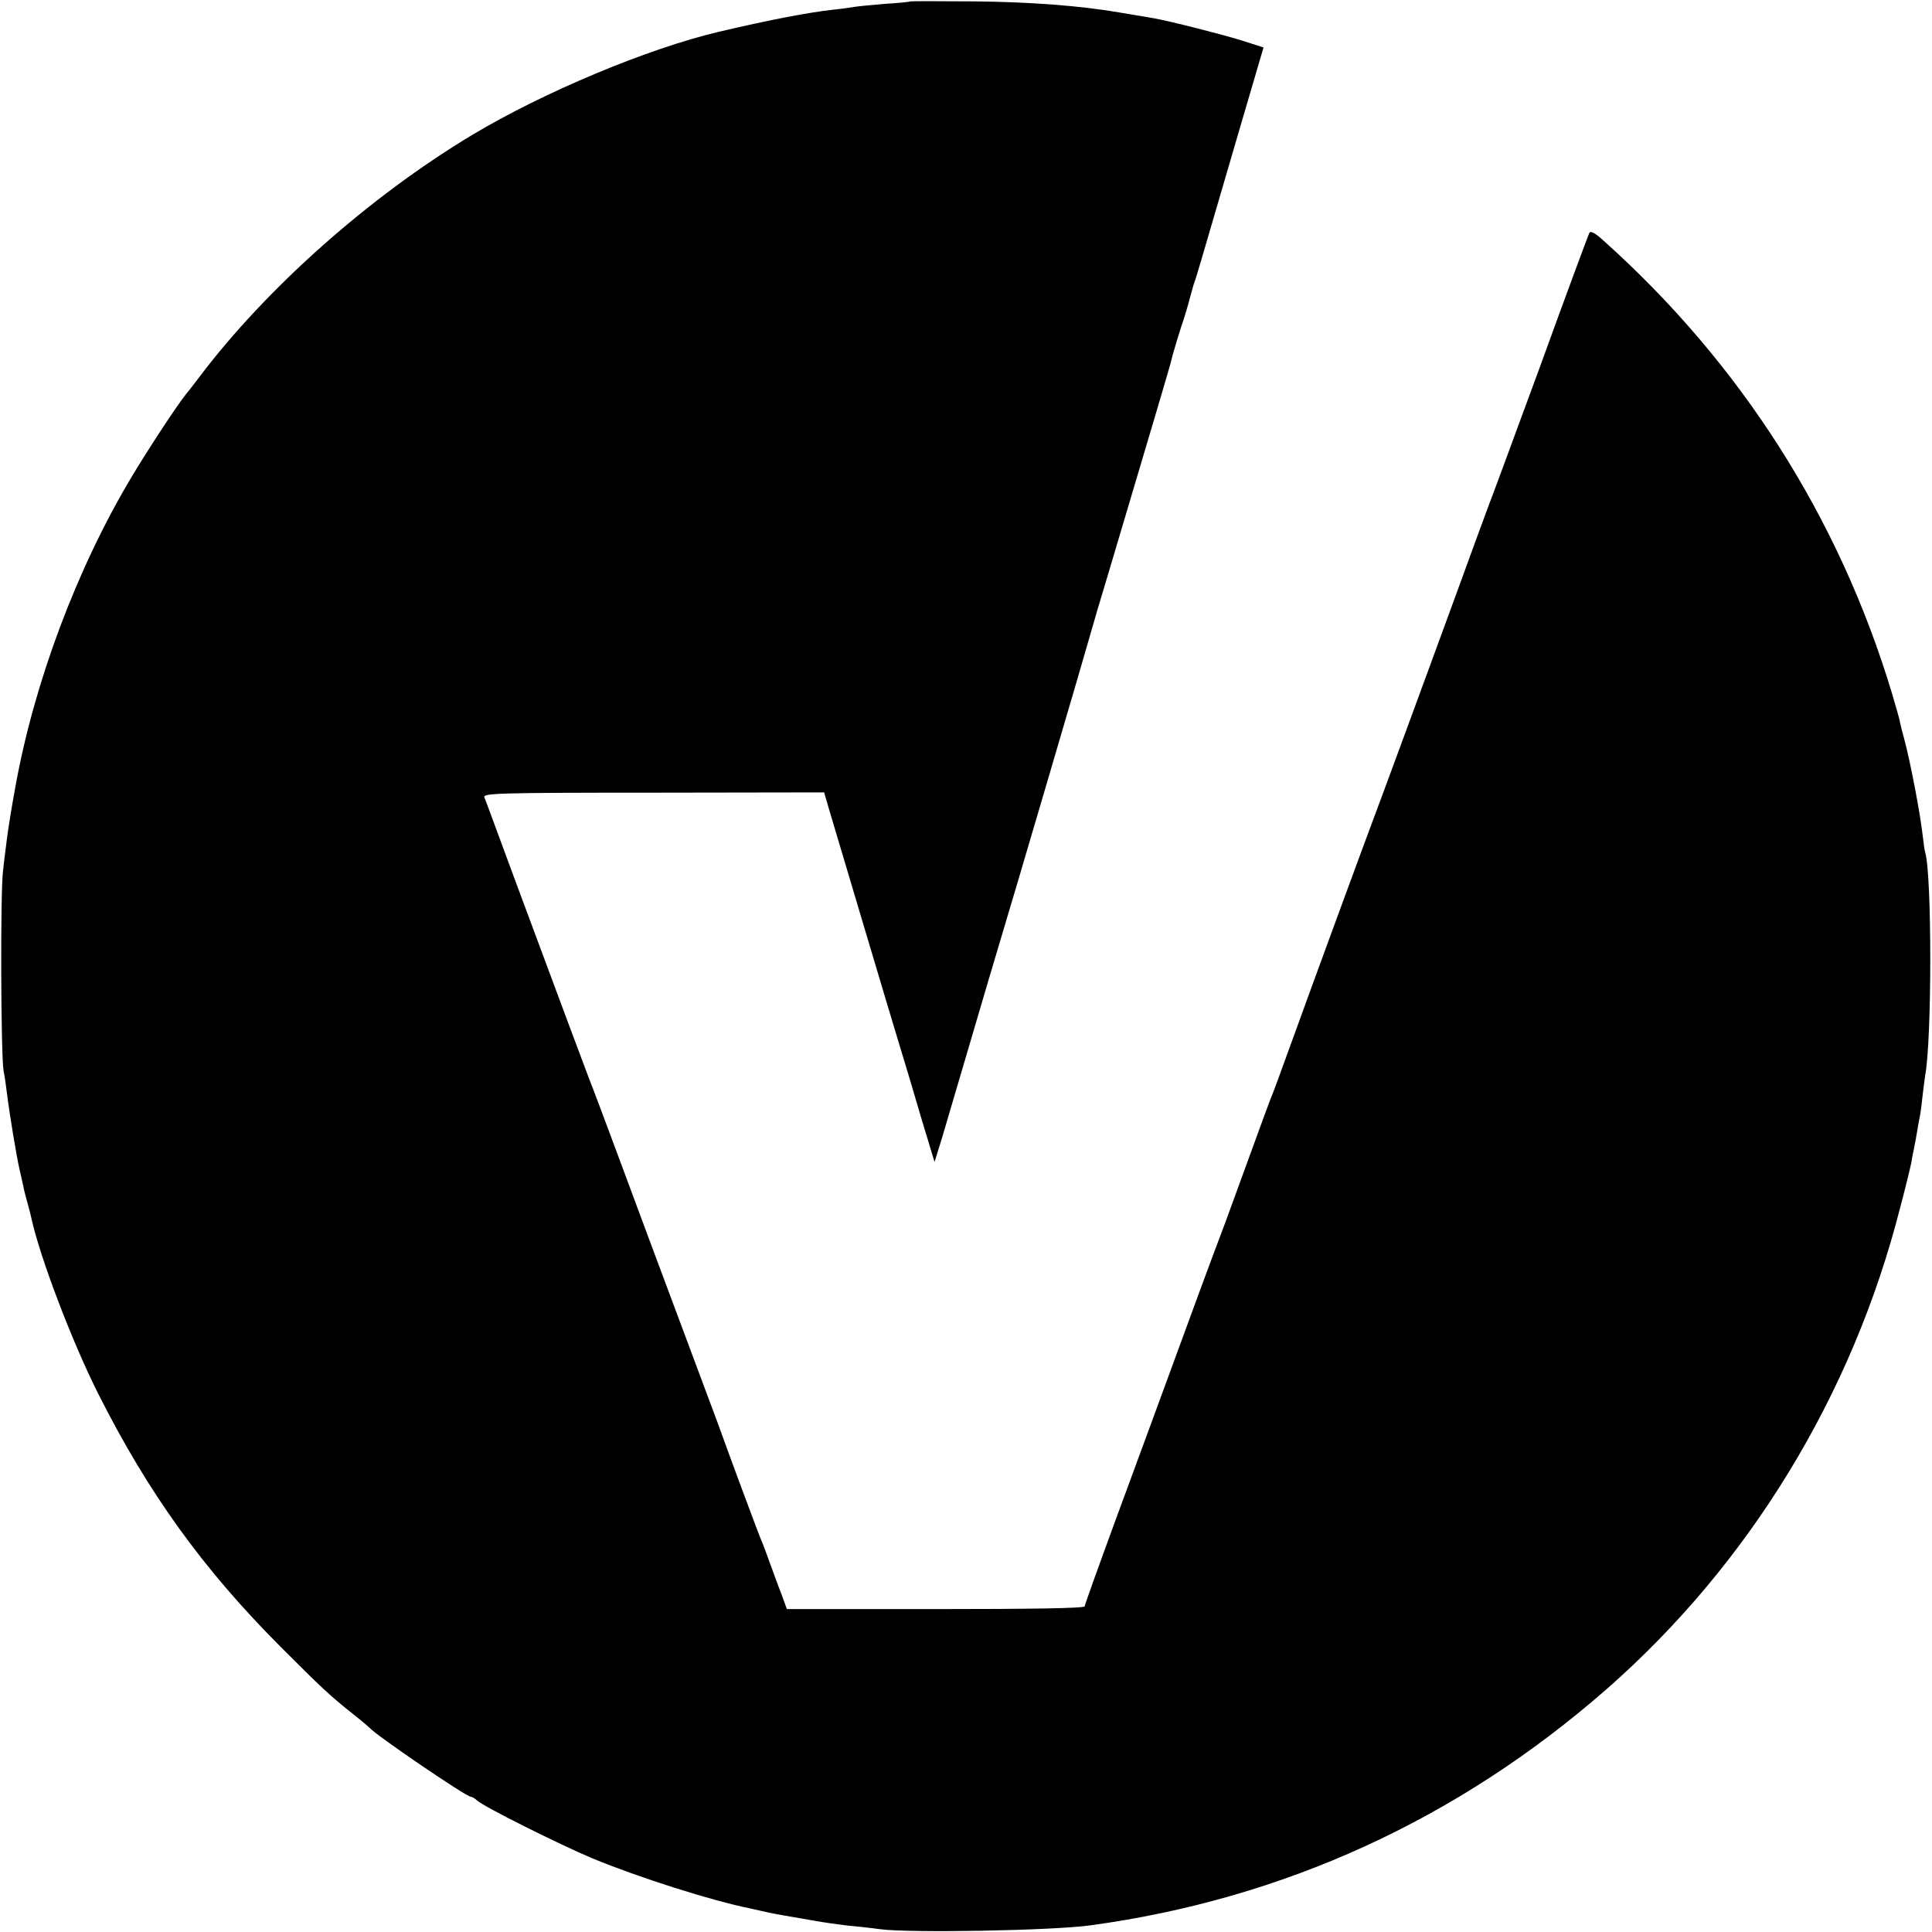 <?xml version="1.0" standalone="no"?>
<!DOCTYPE svg PUBLIC "-//W3C//DTD SVG 20010904//EN"
 "http://www.w3.org/TR/2001/REC-SVG-20010904/DTD/svg10.dtd">
<svg version="1.0" xmlns="http://www.w3.org/2000/svg"
 width="700pt" height="700pt" viewBox="0 0 700 700"
 preserveAspectRatio="xMidYMid meet">
<g transform="translate(0,700) scale(0.1,-0.1)"
fill="#000000" stroke="none">
<path d="M3298 6995 c-2 -2 -43 -6 -93 -9 -49 -4 -98 -9 -110 -11 -11 -2 -45
-7 -75 -10 -91 -10 -227 -36 -415 -80 -258 -61 -636 -219 -896 -375 -372 -224
-745 -555 -989 -879 -14 -18 -34 -45 -46 -59 -35 -44 -138 -201 -196 -298
-199 -332 -355 -748 -423 -1129 -14 -76 -25 -146 -30 -185 -3 -25 -10 -76 -14
-115 -10 -75 -8 -667 2 -725 4 -19 9 -55 12 -80 10 -80 35 -231 46 -278 6 -26
12 -54 14 -62 1 -8 8 -35 15 -60 7 -25 13 -49 14 -55 31 -141 146 -444 242
-635 182 -361 379 -634 659 -915 151 -151 178 -177 270 -250 28 -22 52 -43 55
-46 22 -26 349 -249 366 -249 4 0 15 -6 23 -14 26 -23 298 -159 417 -209 167
-69 433 -154 574 -182 8 -2 26 -6 40 -9 29 -7 72 -15 115 -22 17 -3 53 -9 80
-14 28 -5 77 -12 110 -16 33 -3 89 -9 125 -14 110 -14 619 -5 760 14 699 95
1330 383 1870 855 517 453 891 1065 1064 1743 20 75 38 150 41 165 2 15 7 39
10 53 3 14 8 41 11 60 3 19 7 42 9 50 2 8 7 41 10 73 4 32 8 67 10 79 25 128
25 734 0 811 -2 6 -6 35 -9 62 -9 79 -44 263 -66 345 -7 25 -14 53 -16 63 -1
10 -15 57 -29 105 -192 637 -548 1195 -1045 1640 -29 27 -47 36 -51 29 -4 -7
-84 -223 -178 -482 -95 -258 -177 -481 -183 -495 -5 -14 -27 -72 -48 -130 -44
-122 -309 -844 -345 -940 -45 -118 -285 -773 -336 -915 -28 -77 -54 -149 -59
-160 -5 -11 -43 -114 -85 -230 -42 -115 -80 -220 -85 -233 -5 -12 -69 -183
-141 -380 -72 -196 -184 -502 -250 -680 -65 -177 -119 -327 -119 -332 0 -7
-191 -10 -539 -10 l-540 0 -20 55 c-12 30 -30 81 -42 113 -11 31 -24 66 -29
77 -10 22 -128 340 -158 425 -11 30 -74 199 -140 375 -66 176 -163 437 -216
580 -53 143 -103 276 -111 295 -14 36 -93 248 -274 735 -55 149 -102 277 -106
286 -6 15 45 17 612 17 l619 1 18 -62 c38 -127 228 -766 256 -857 16 -52 51
-168 77 -258 l49 -162 27 87 c14 49 63 212 107 363 44 151 92 311 105 355 41
135 306 1036 325 1105 10 36 39 135 65 220 149 501 228 766 229 775 2 12 34
119 47 155 4 14 14 45 20 70 14 52 14 50 21 70 3 8 31 103 62 210 69 236 141
483 166 567 l18 61 -81 26 c-75 23 -256 69 -317 80 -30 5 -84 14 -125 21 -139
24 -322 38 -522 40 -128 1 -234 1 -235 0z"/>
</g>
</svg>
